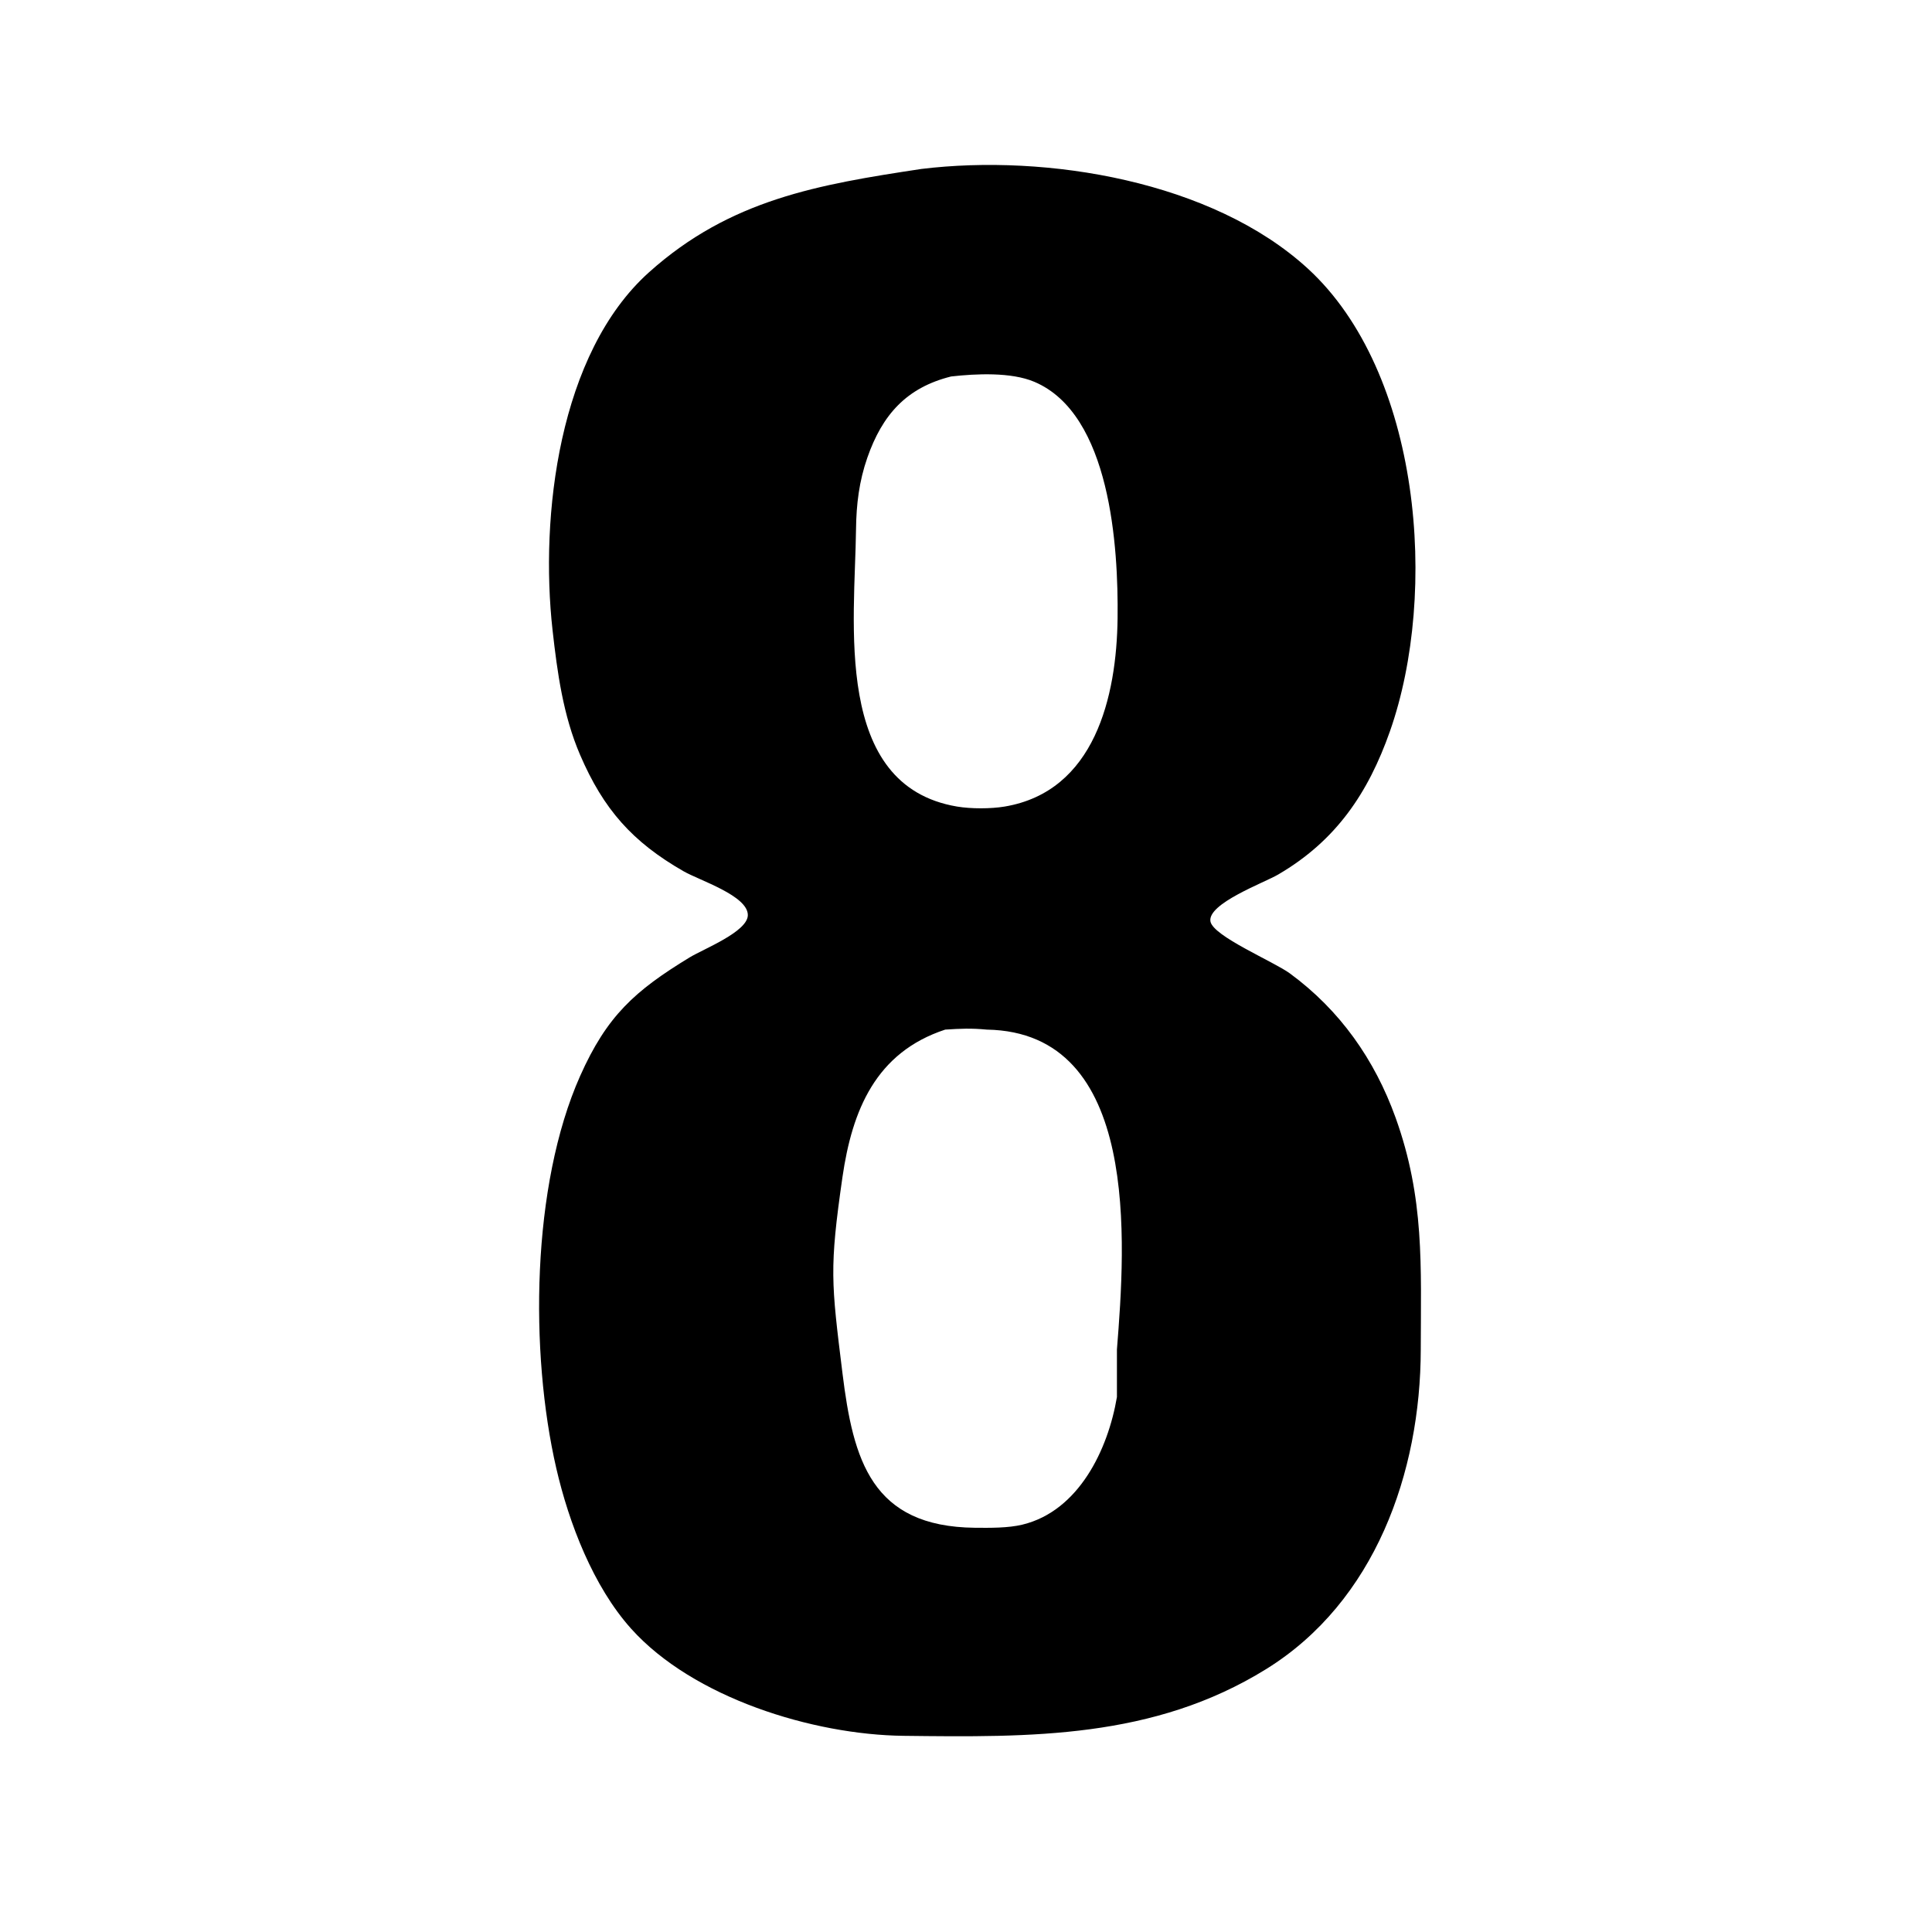 <?xml version="1.0" encoding="UTF-8" standalone="no"?>
<!DOCTYPE svg PUBLIC "-//W3C//DTD SVG 20010904//EN"
              "http://www.w3.org/TR/2001/REC-SVG-20010904/DTD/svg10.dtd">

<svg xmlns="http://www.w3.org/2000/svg"
     width="4.514in" height="4.514in"
     viewBox="0 0 325 325">
  <path id="Selection #2"
        stroke-width="1"
        d="M 219.99,45.17
           C 239.04,62.63 242.01,99.70 233.82,123.00
             230.16,133.41 224.74,141.44 215.00,147.12
             212.69,148.48 203.09,151.99 203.62,155.00
             204.06,157.50 214.25,161.74 217.00,163.76
             225.41,169.94 231.24,178.23 234.76,188.00
             239.66,201.61 239.02,212.96 239.00,227.00
             238.97,247.74 231.29,269.43 213.00,280.77
             194.04,292.52 173.36,292.25 152.00,292.00
             136.68,291.82 116.61,285.59 106.18,273.99
             99.79,266.87 95.71,256.23 93.58,247.00
             89.09,227.52 89.39,199.42 97.59,181.00
             102.09,170.90 106.77,166.68 116.00,161.06
             118.33,159.64 125.80,156.73 125.80,153.93
             125.80,150.67 117.67,148.10 115.00,146.57
             106.36,141.62 101.52,136.13 97.59,127.00
             94.73,120.37 93.75,113.12 92.95,106.00
             90.81,86.84 93.98,59.44 109.17,45.81
             122.85,33.53 137.70,31.04 155.00,28.42
             176.09,25.85 203.93,30.46 219.99,45.17 Z
           M 145.90,77.00
           C 144.52,80.96 144.05,84.84 144.00,89.00
             143.82,104.63 140.02,132.15 161.00,135.68
             163.36,136.07 166.64,136.07 169.00,135.68
             184.17,133.13 187.84,117.18 188.00,104.00
             188.14,92.04 186.83,69.66 174.00,64.23
             170.08,62.57 164.18,62.86 160.00,63.33
             152.49,65.20 148.42,69.77 145.90,77.00 Z
           M 141.72,198.00
           C 139.50,213.42 139.83,215.66 141.72,231.00
             143.52,245.62 146.61,256.82 164.00,257.00
             166.50,257.02 169.59,257.06 172.00,256.47
             181.45,254.18 186.39,243.88 187.89,235.00
             187.89,235.00 187.89,227.00 187.89,227.00
             189.31,209.15 191.90,173.64 166.00,173.20
             163.32,172.95 161.65,173.03 159.00,173.20
             147.28,177.06 143.35,186.80 141.72,198.00 Z" />
</svg>
